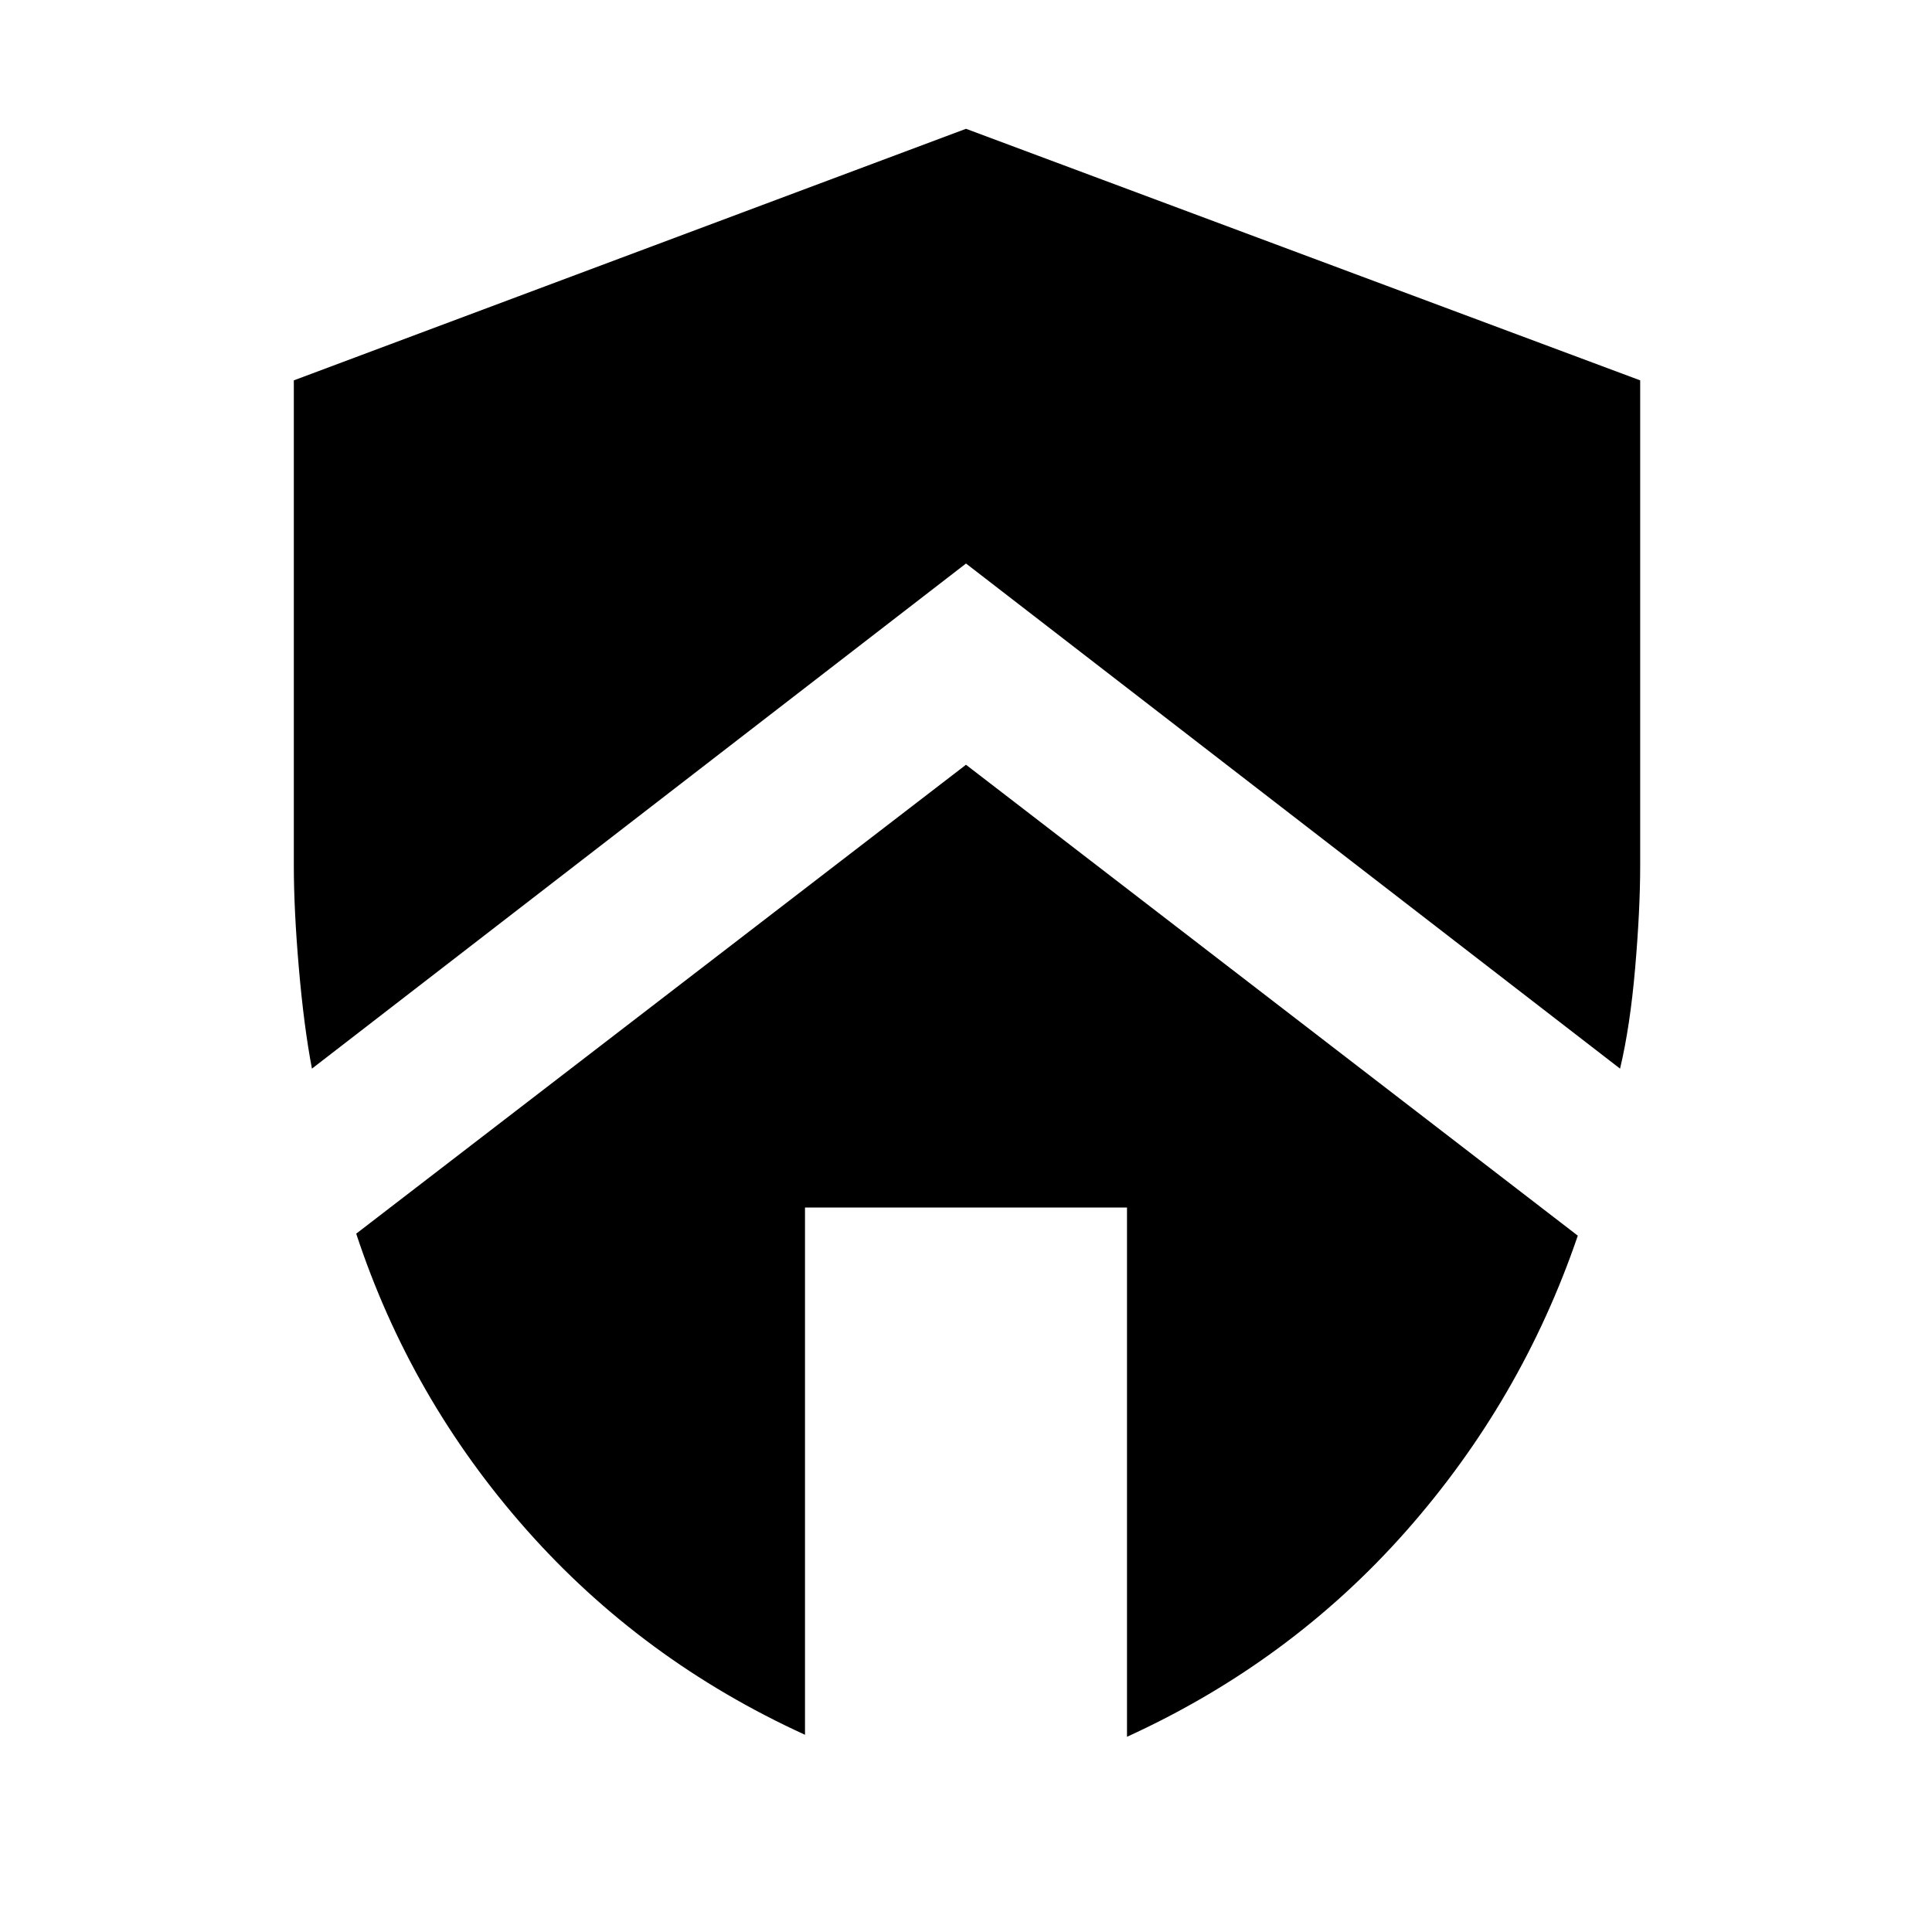 <svg xmlns="http://www.w3.org/2000/svg" height="48" width="48"><path d="m24 19 15.2 11.7q-1.4 4.1-4.275 7.35Q32.05 41.3 28 43.15V30h-8v13.1q-4.05-1.85-6.925-5.1-2.875-3.25-4.225-7.35Zm0-15.8 16.75 6.25V21.5q0 1.1-.125 2.55-.125 1.45-.375 2.5L24 14 7.75 26.55q-.2-1.05-.325-2.5T7.3 21.5V9.45Z"/></svg>